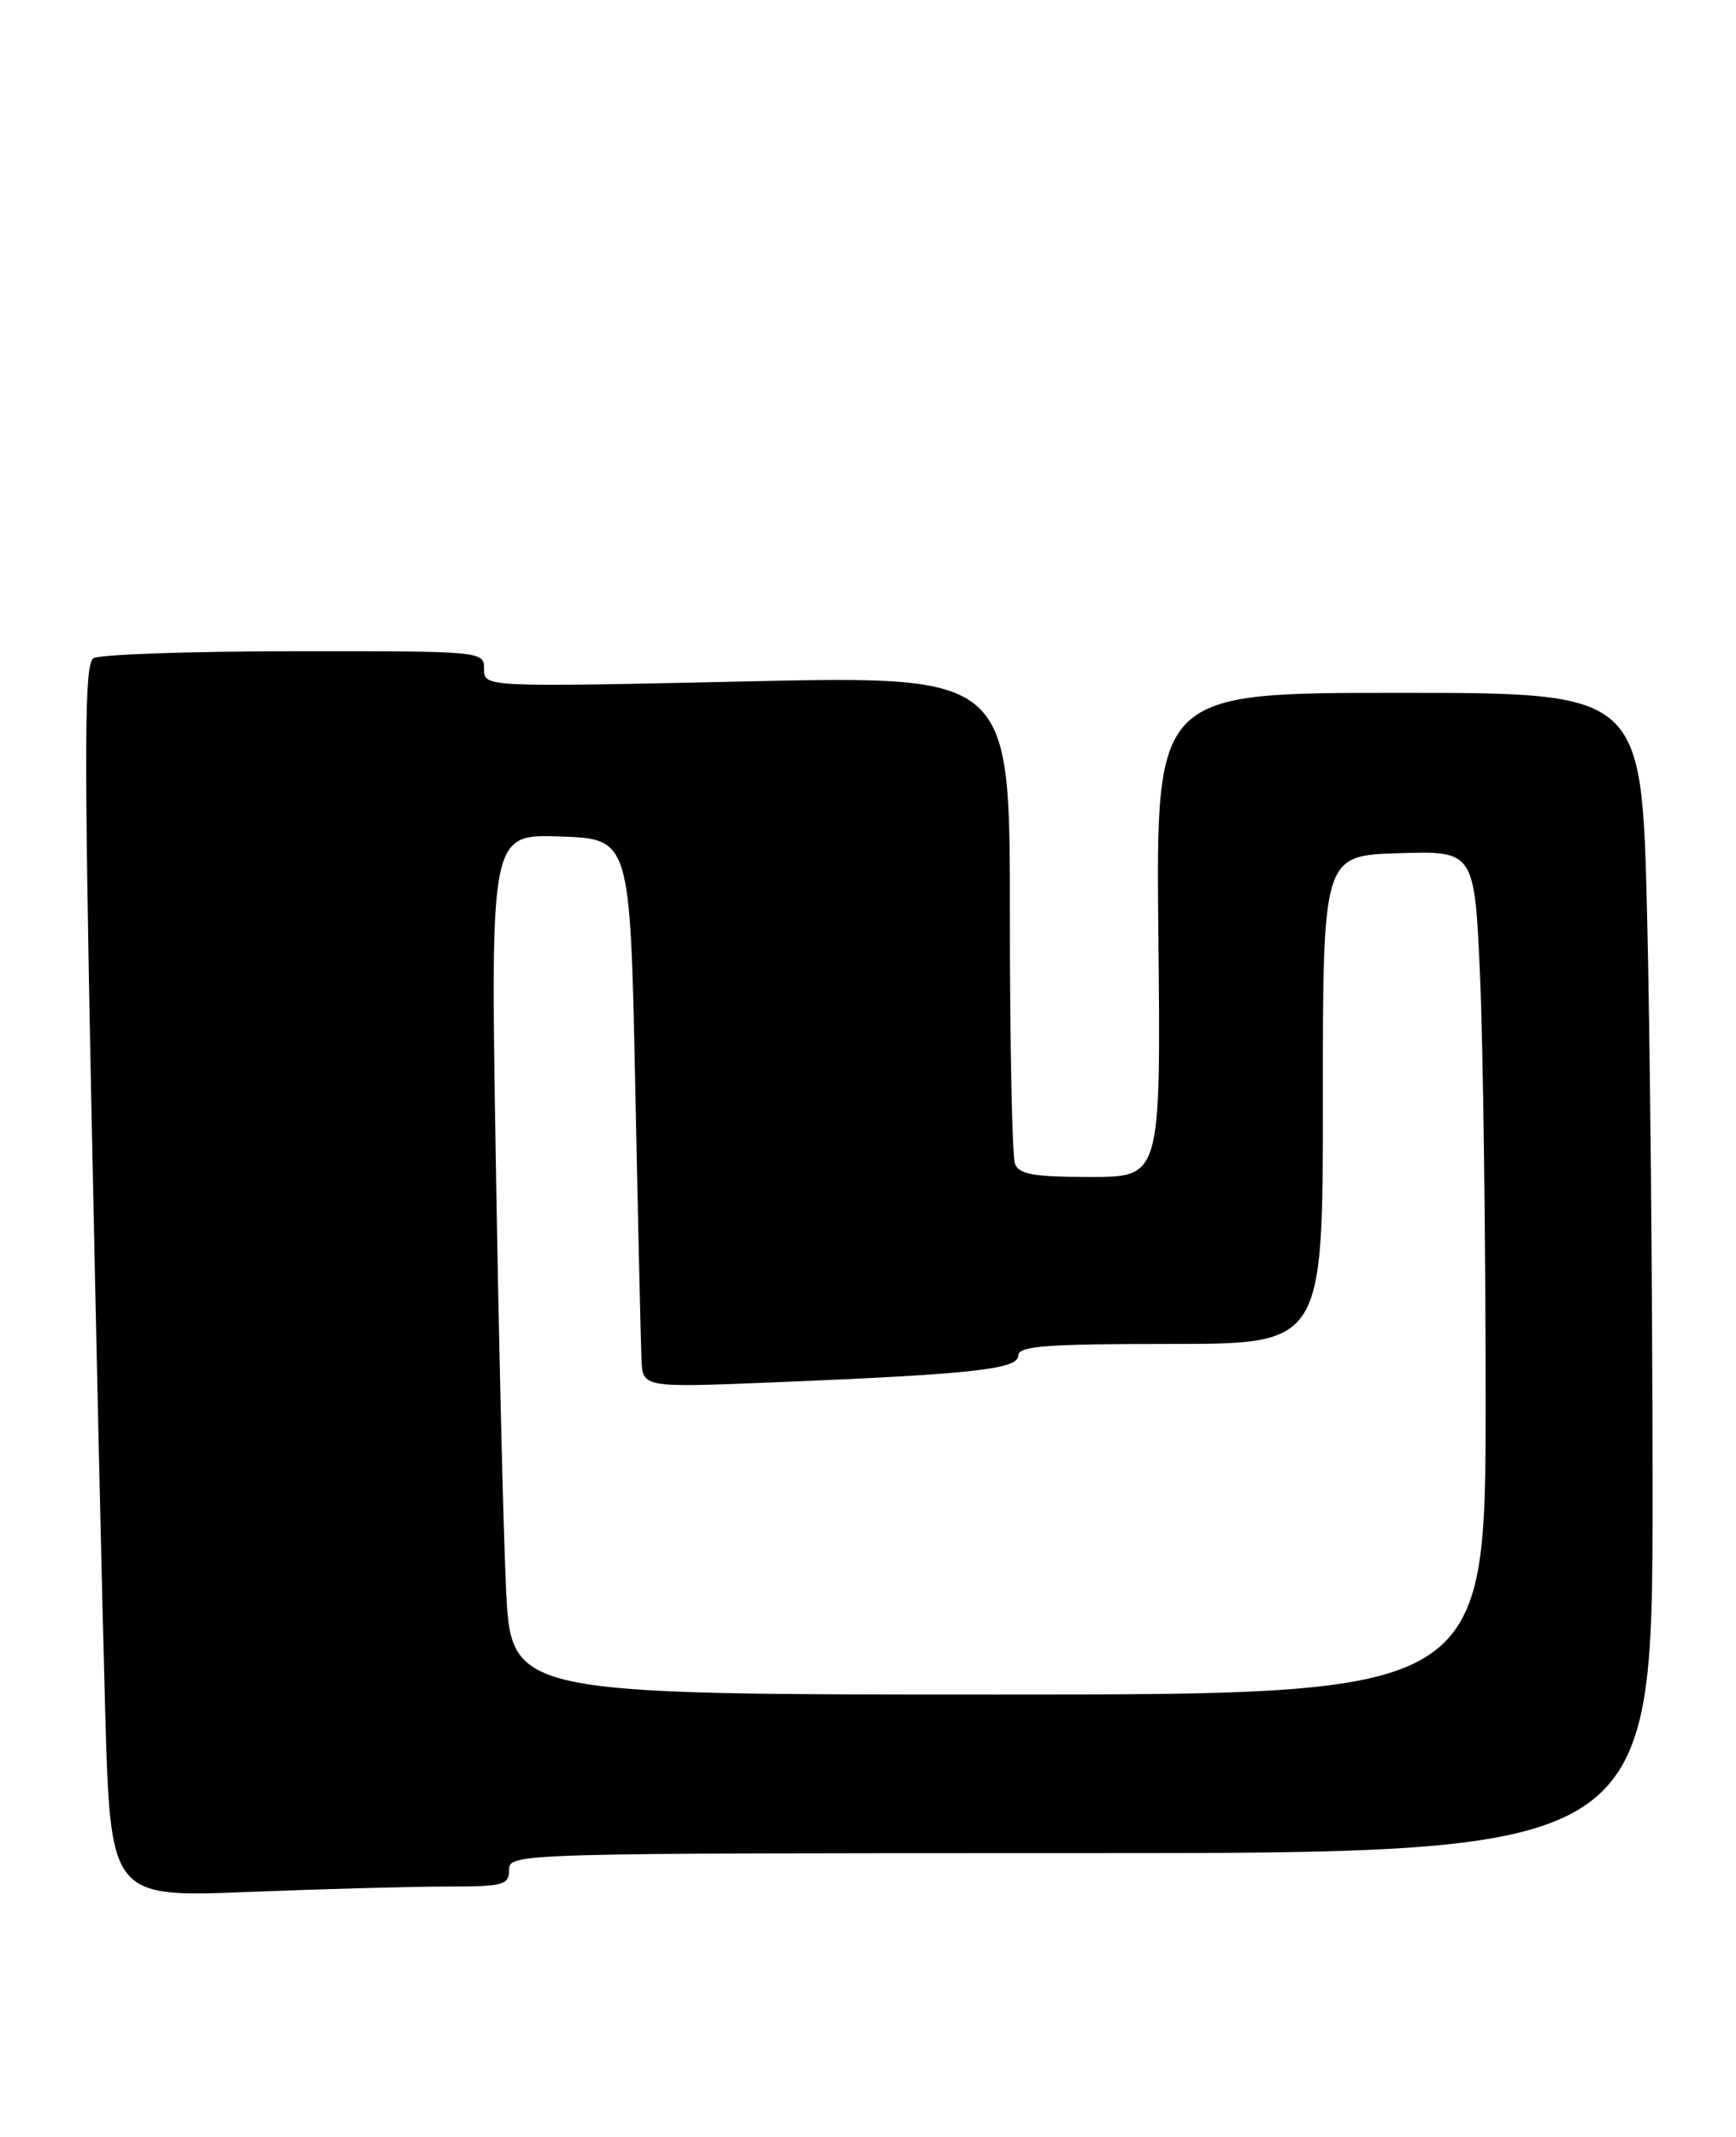 <?xml version="1.0" encoding="UTF-8" standalone="no"?>
<!DOCTYPE svg PUBLIC "-//W3C//DTD SVG 1.1//EN" "http://www.w3.org/Graphics/SVG/1.1/DTD/svg11.dtd" >
<svg xmlns="http://www.w3.org/2000/svg" xmlns:xlink="http://www.w3.org/1999/xlink" version="1.1" viewBox="0 0 208 256">
 <g >
 <path fill="currentColor"
d=" M 53.66 226.00 C 60.33 226.00 61.00 225.82 61.00 224.00 C 61.00 222.02 61.67 222.00 129.50 222.00 C 198.00 222.00 198.00 222.00 198.00 178.75 C 198.00 154.96 197.70 123.69 197.34 109.25 C 196.68 83.00 196.68 83.00 167.59 83.00 C 138.50 83.00 138.50 83.00 138.79 112.00 C 139.09 141.00 139.09 141.00 130.65 141.00 C 123.88 141.00 122.09 140.69 121.61 139.42 C 121.27 138.55 121.00 125.04 121.00 109.39 C 121.00 80.95 121.00 80.95 89.50 81.63 C 58.00 82.32 58.00 82.32 58.00 80.16 C 58.00 78.01 57.90 78.00 35.25 78.02 C 22.74 78.02 11.91 78.40 11.19 78.86 C 10.11 79.54 10.07 88.93 10.92 131.10 C 11.50 159.37 12.25 192.58 12.60 204.90 C 13.23 227.30 13.23 227.30 29.78 226.65 C 38.87 226.29 49.62 226.00 53.66 226.00 Z  M 60.63 190.25 C 60.30 183.24 59.75 160.04 59.40 138.71 C 58.76 99.92 58.76 99.92 67.13 100.21 C 75.50 100.50 75.50 100.50 76.11 130.00 C 76.44 146.22 76.78 161.02 76.86 162.87 C 77.00 166.24 77.00 166.24 92.75 165.60 C 116.52 164.63 122.00 164.03 122.00 162.40 C 122.00 161.25 125.28 161.00 140.25 161.00 C 158.50 161.00 158.50 161.00 158.50 131.75 C 158.50 102.50 158.50 102.50 167.59 102.21 C 176.68 101.93 176.68 101.93 177.34 117.12 C 177.70 125.48 178.00 148.22 178.00 167.66 C 178.00 203.00 178.00 203.00 119.61 203.00 C 61.22 203.00 61.22 203.00 60.63 190.25 Z "/>
</g>
</svg>